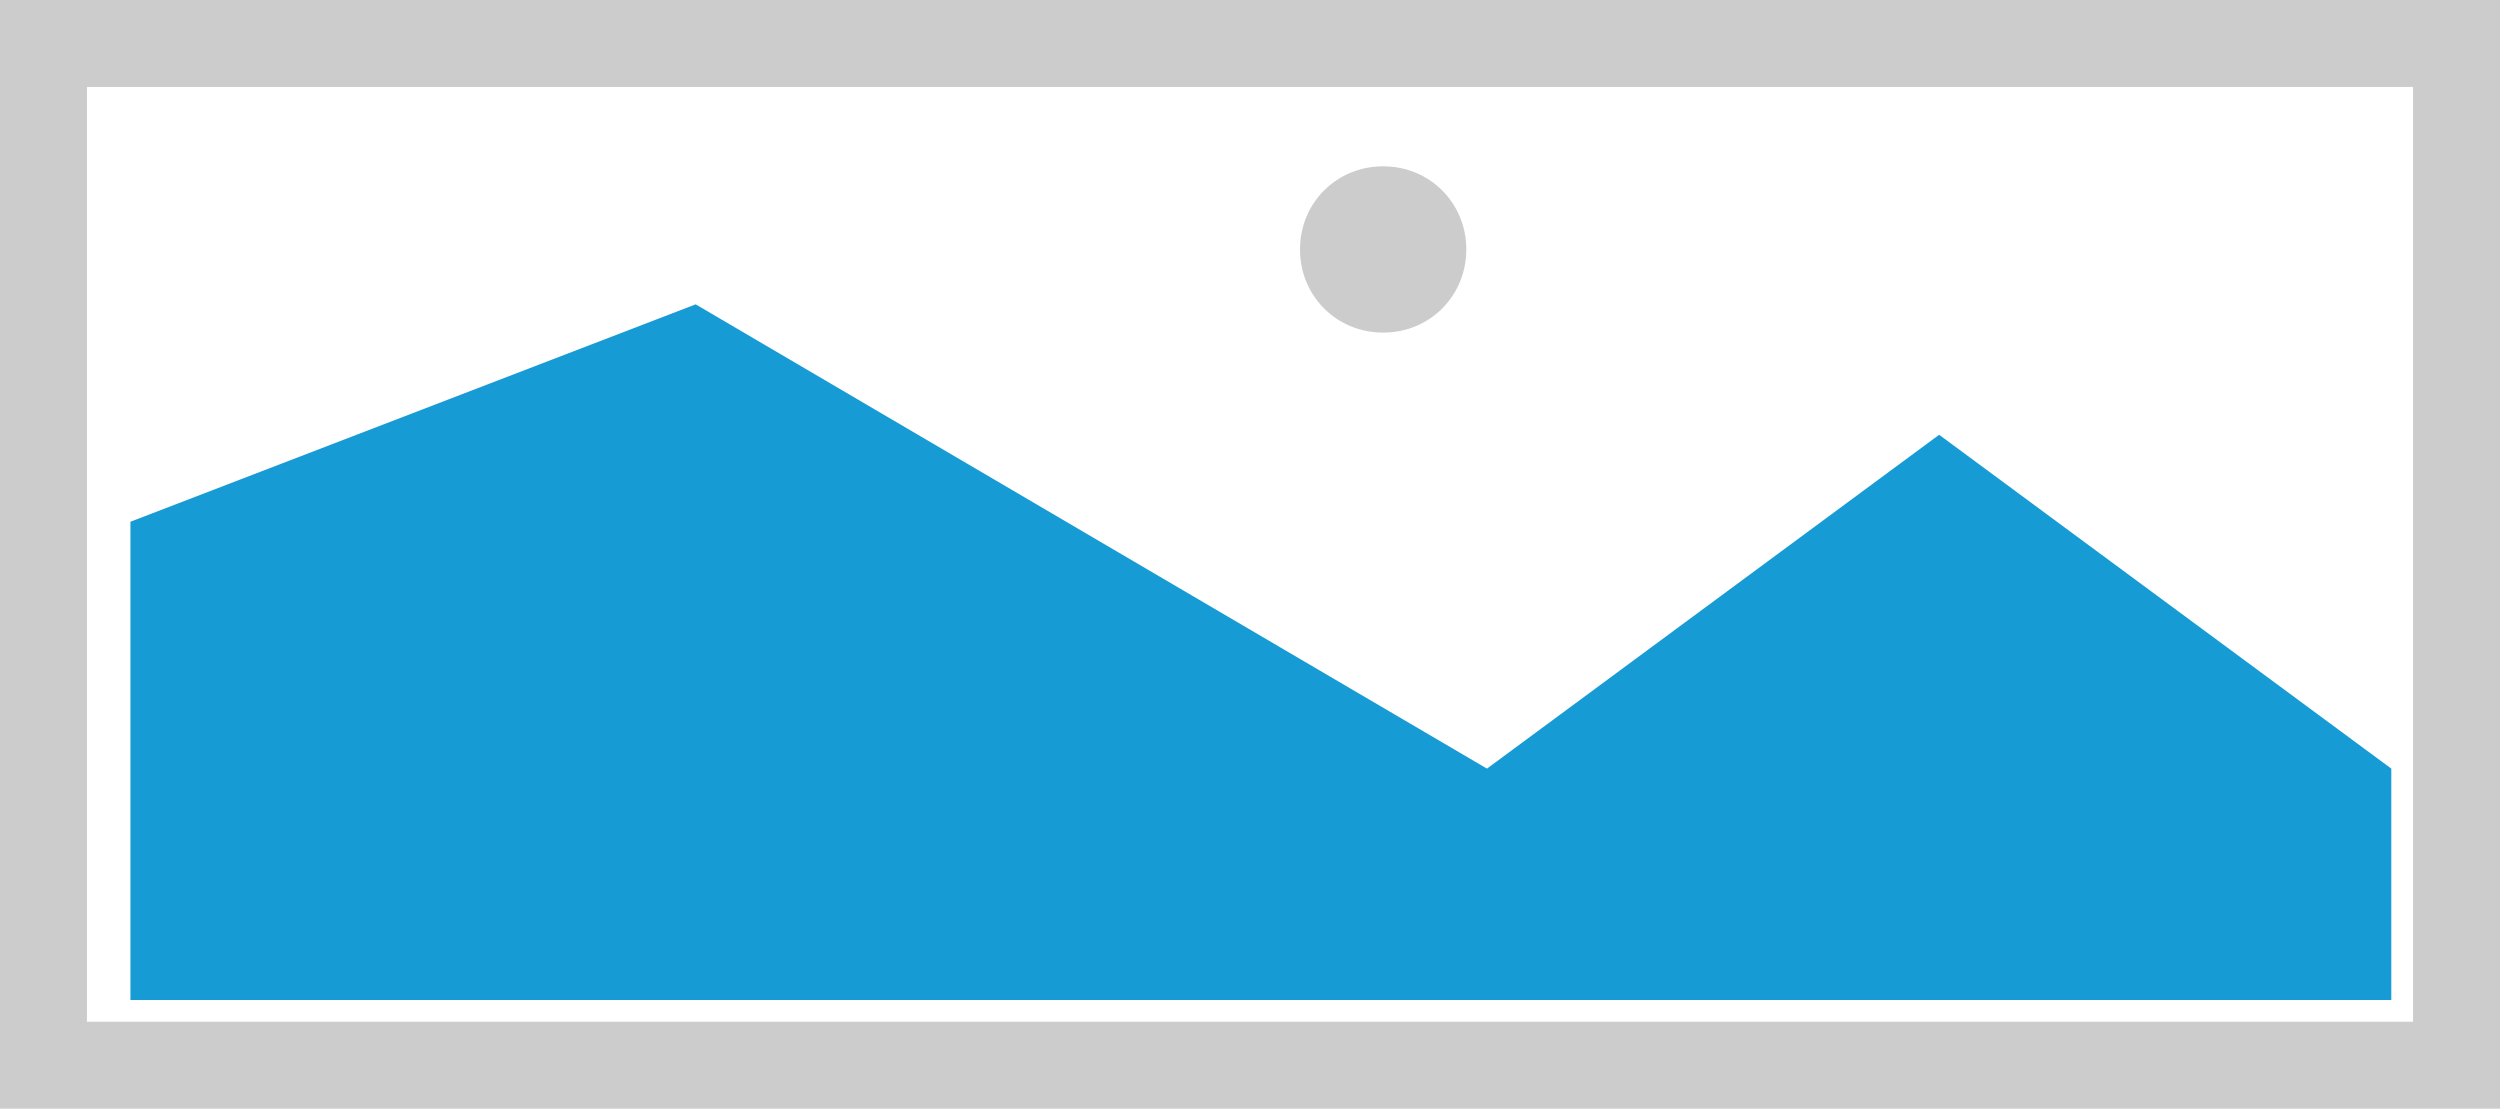 ﻿<?xml version="1.0" encoding="utf-8"?>
<svg version="1.1" xmlns:xlink="http://www.w3.org/1999/xlink" width="115px" height="51px" xmlns="http://www.w3.org/2000/svg">
  <g transform="matrix(1 0 0 1 -116 -609 )">
    <path d="M 116 609  L 231 609  L 231 660  L 116 660  L 116 609  " fill-rule="nonzero" fill="#cccccc" stroke="none" />
    <path d="M 120 613  L 227 613  L 227 656  L 120 656  L 120 613  " fill-rule="nonzero" fill="#ffffff" stroke="none" />
    <path d="M 179.625 624.3  C 177.483 624.3  175.8 622.617  175.8 620.475  C 175.8 618.333  177.483 616.65  179.625 616.65  C 181.767 616.65  183.45 618.333  183.45 620.475  C 183.45 622.617  181.767 624.3  179.625 624.3  " fill-rule="nonzero" fill="#cccccc" stroke="none" />
    <path d="M 122 655  L 122 633  L 148 623  L 184.4 644.357  L 205.2 629  L 226 644.357  L 226 655  L 122 655  " fill-rule="nonzero" fill="#169bd5" stroke="none" />
  </g>
</svg>